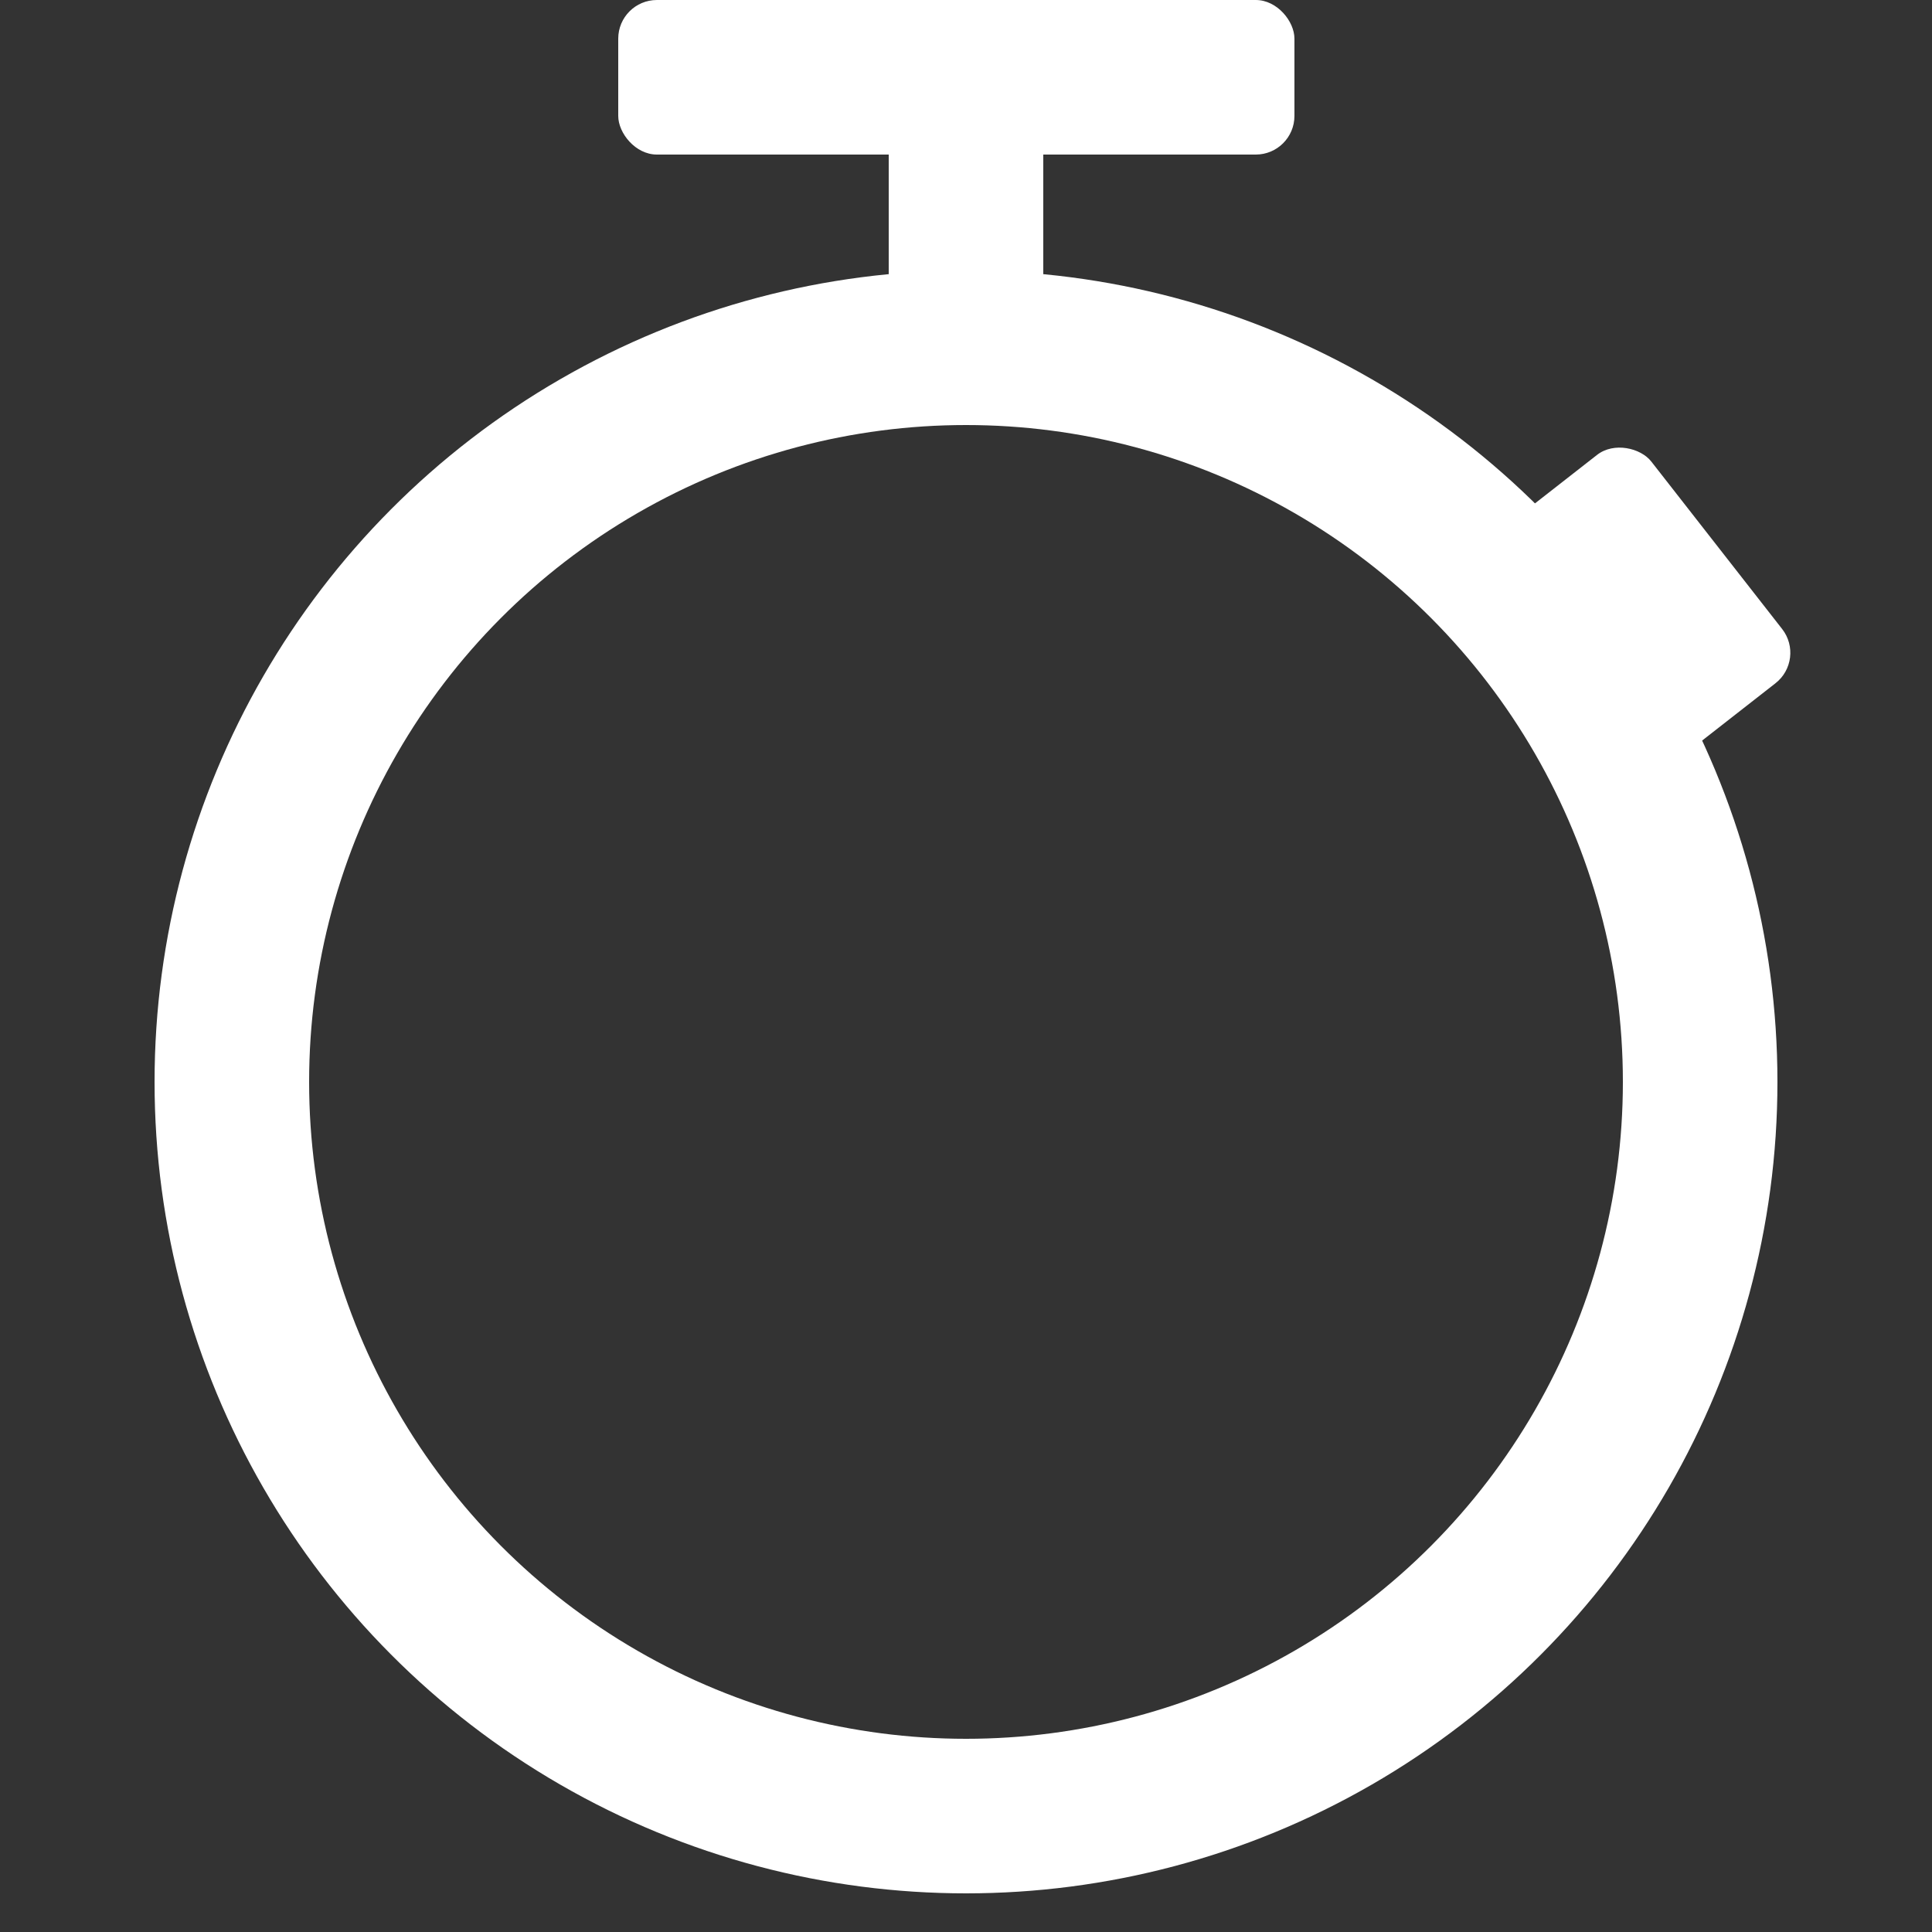 <svg viewBox="0 0 100 100" xmlns="http://www.w3.org/2000/svg" fill="white">
  <rect x="0" y="0" width="100" height="100" fill="#333333" stroke="none"/>
  <!-- Stopwatch outer circle -->
  <circle cx="50" cy="56" r="38" stroke="white" stroke-width="8" fill="none"/>

  <!-- Stopwatch top button -->
  <rect x="32" y="0" width="35" height="8" rx="2" ry="2" fill="white"/>
  <rect x="46" y="5" width="8" height="15" rx="2" ry="2" fill="white"/>

  <!-- Stopwatch side button -->
  <g transform="rotate(-38 100 10)">
    <rect x="70" y="10" width="10" height="15" rx="2" ry="2" fill="white"/>
  </g>
</svg>
